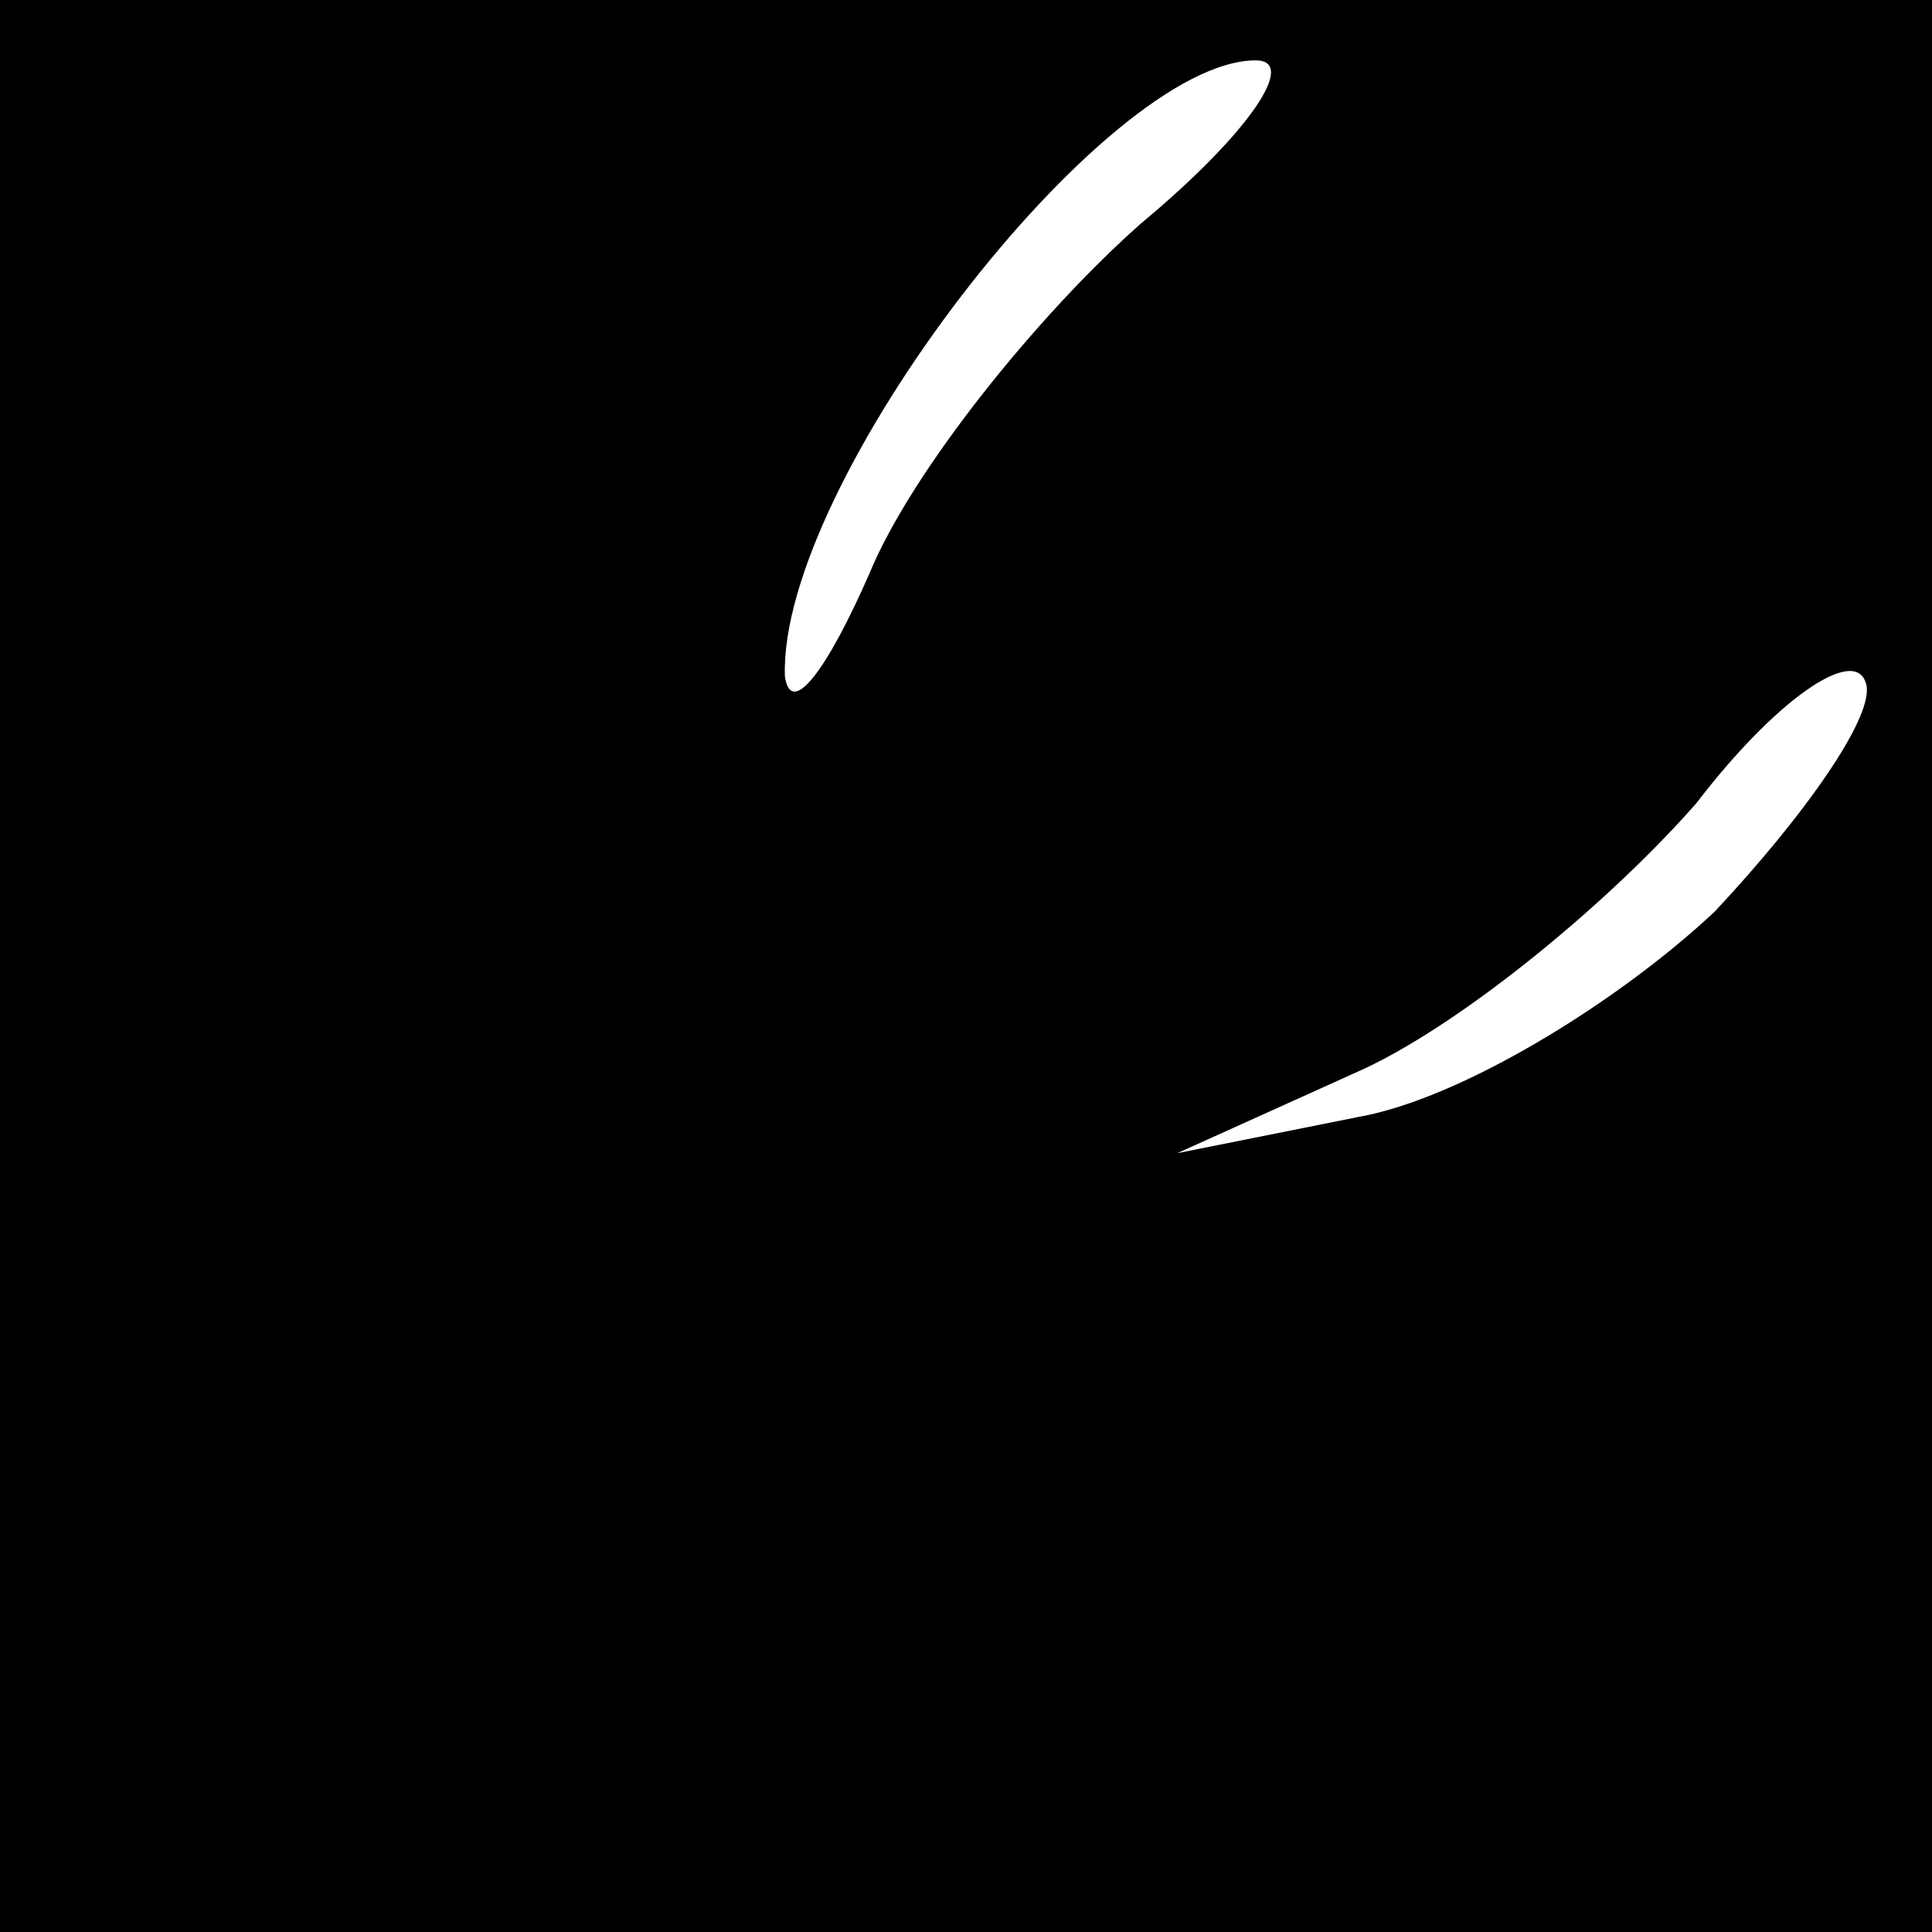 <?xml version="1.0" standalone="no"?>
<!DOCTYPE svg PUBLIC "-//W3C//DTD SVG 20010904//EN"
 "http://www.w3.org/TR/2001/REC-SVG-20010904/DTD/svg10.dtd">
<svg version="1.0" xmlns="http://www.w3.org/2000/svg"
 width="32pt" height="32pt" viewBox="0 0 32 32"
 preserveAspectRatio="xMidYMid meet">
<rect x="0" y="0" width="32" height="32" fill="#808080" stroke="none"/>
<g transform="translate(0,32) scale(0.1,-0.1)"
fill="#000000" stroke="none">
<path fill="#000000" stroke="none" d="M0 160 l0 -160 160 0 160 0 0 160 0
160 -160 0 -160 0 0 -160z"/>
<path fill="#ffffff" stroke="none" d="M189 283 c-17 -15 -38 -41 -45 -58 -7
-16 -13 -24 -14 -17 -1 32 53 102 78 102 7 0 -1 -12 -19 -27z"/>
<path fill="#ffffff" stroke="none" d="M284 169 c-16 -15 -42 -31 -59 -34
l-30 -6 31 14 c17 8 41 28 55 44 13 17 26 26 28 20 2 -5 -10 -22 -25 -38z"/>
</g>
</svg>
